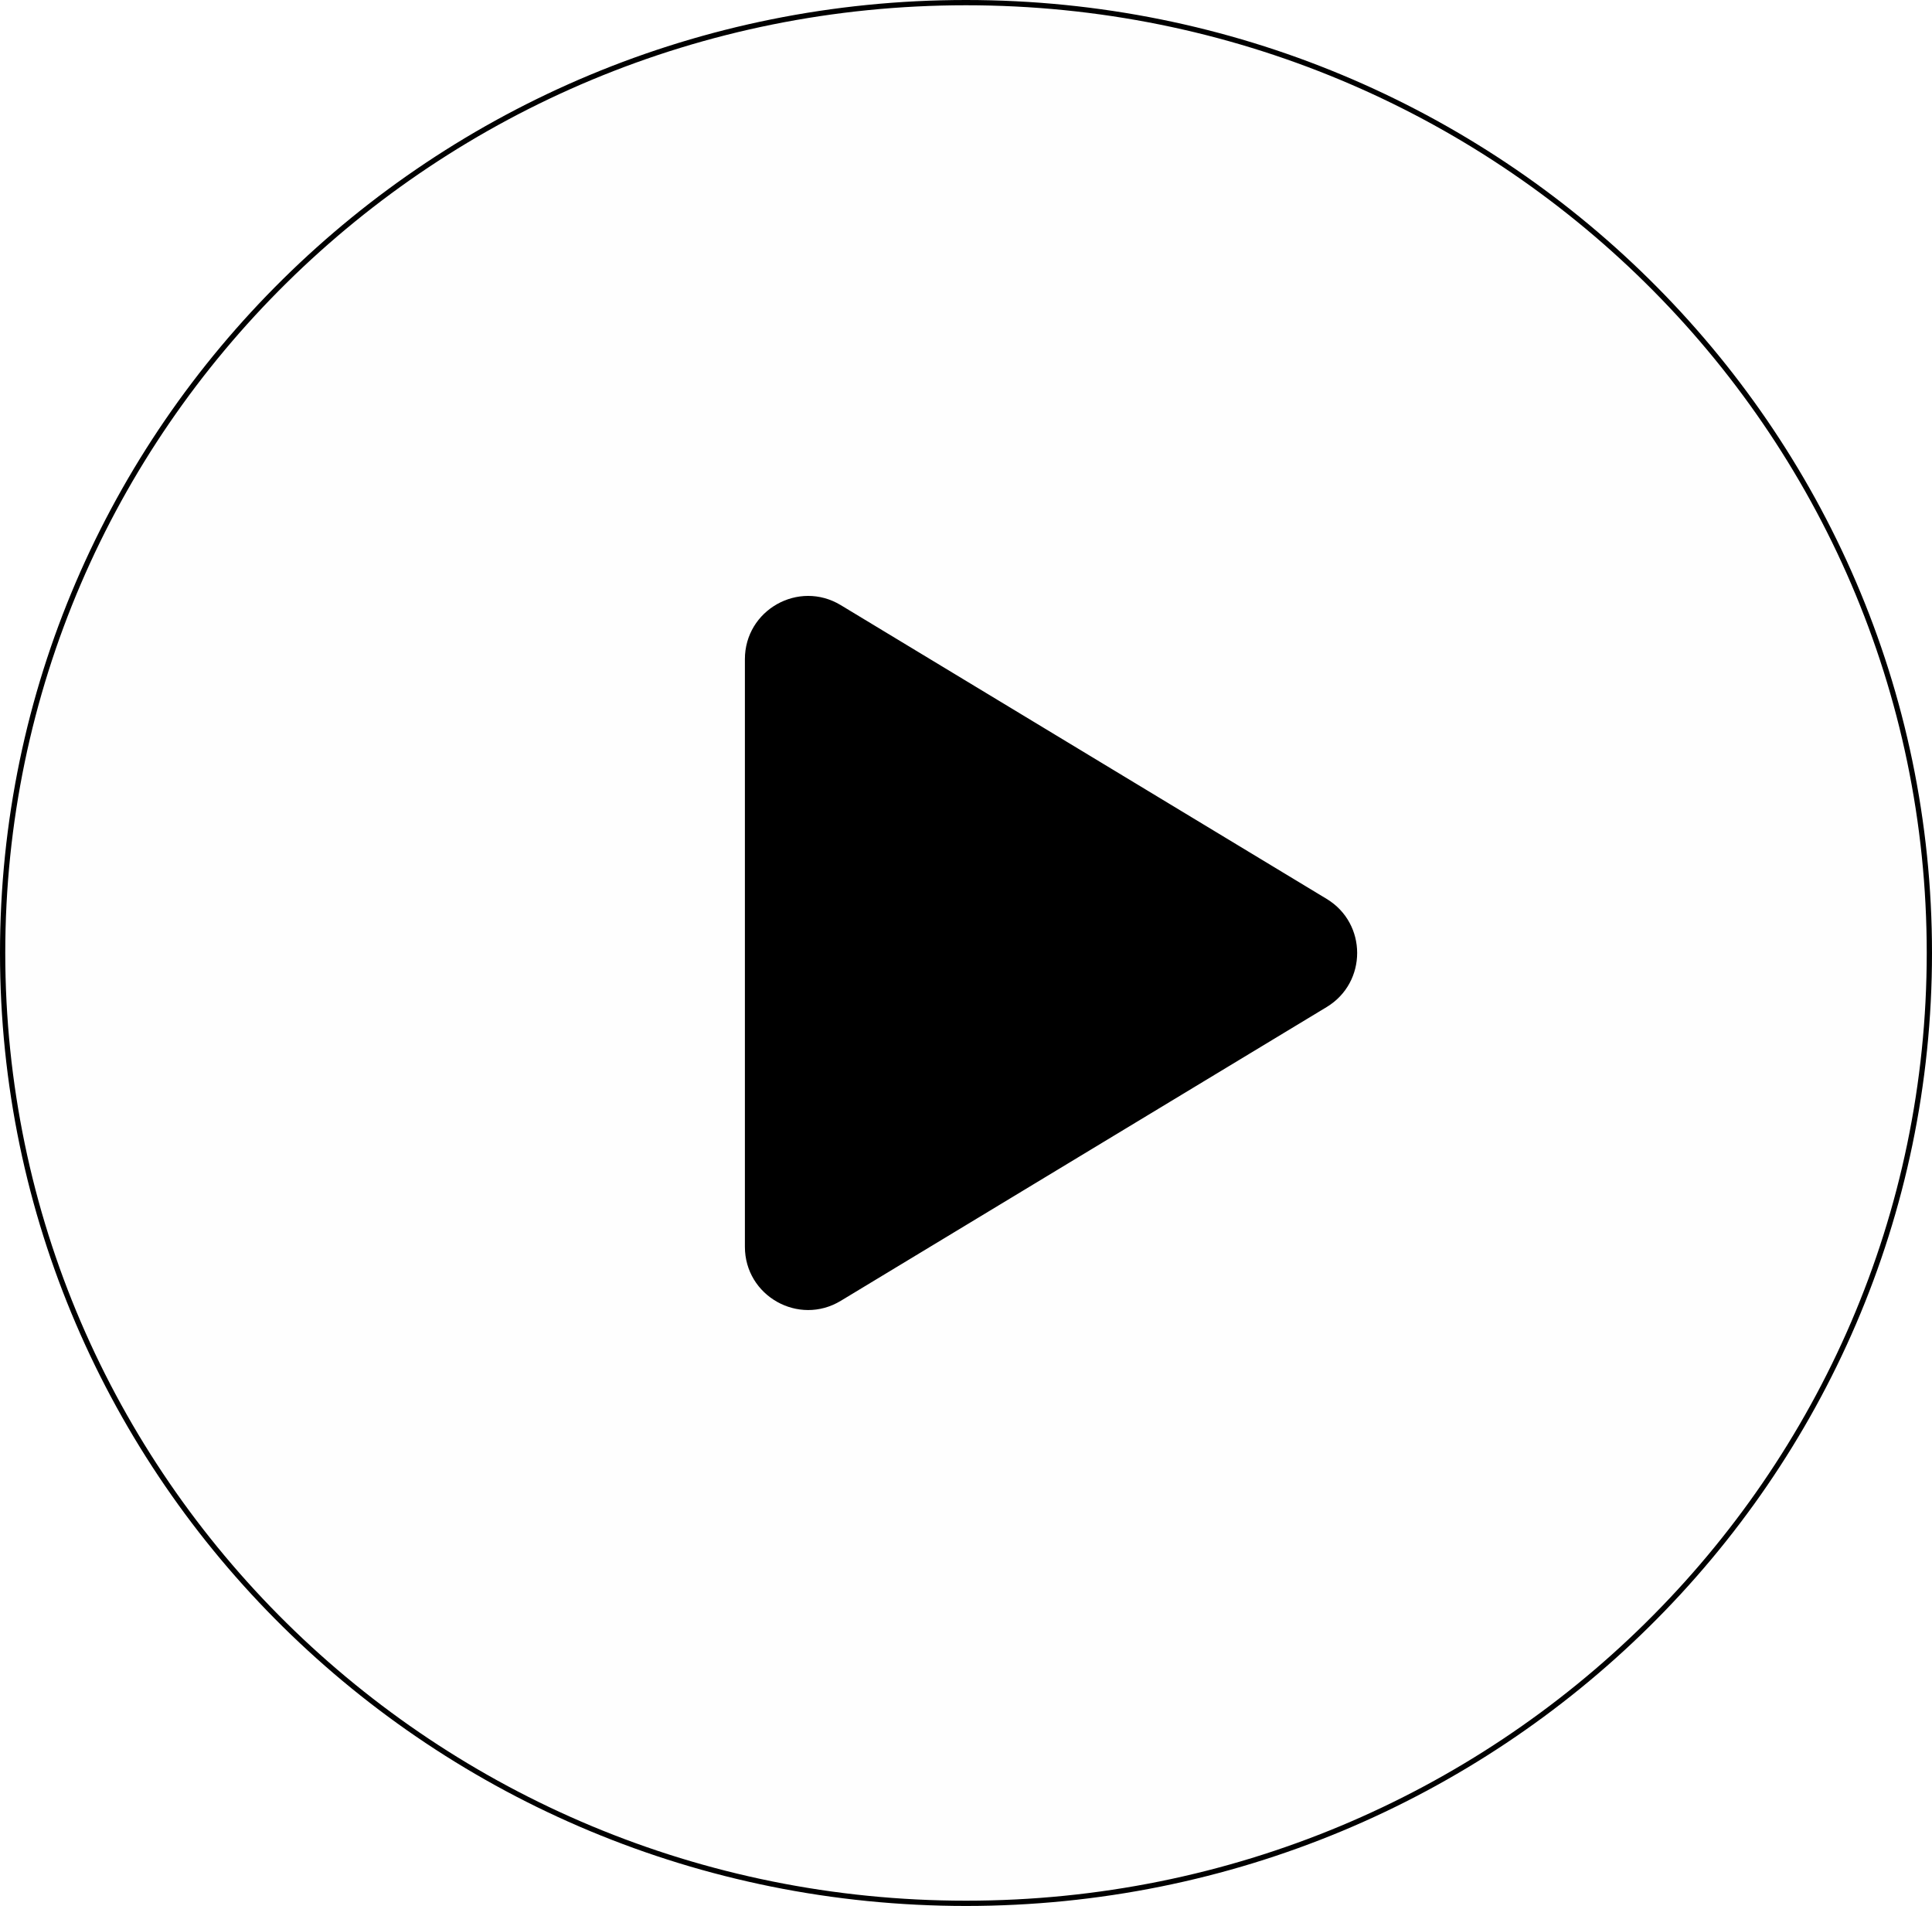 <svg width="367" height="362" viewBox="0 0 367 362" fill="none" xmlns="http://www.w3.org/2000/svg">
<path d="M366.5 181C366.5 280.681 284.575 361.5 183.5 361.5C82.425 361.5 0.5 280.681 0.5 181C0.5 81.319 82.425 0.5 183.5 0.5C284.575 0.5 366.5 81.319 366.5 181Z" fill="#C4C4C4" fill-opacity="0.01" stroke="black"/>
<path d="M252.012 170.731C259.735 175.399 259.735 186.601 252.012 191.269L159.708 247.069C151.71 251.904 141.5 246.145 141.5 236.8V125.2C141.5 115.855 151.71 110.096 159.708 114.931L252.012 170.731Z" fill="black"/>
</svg>
